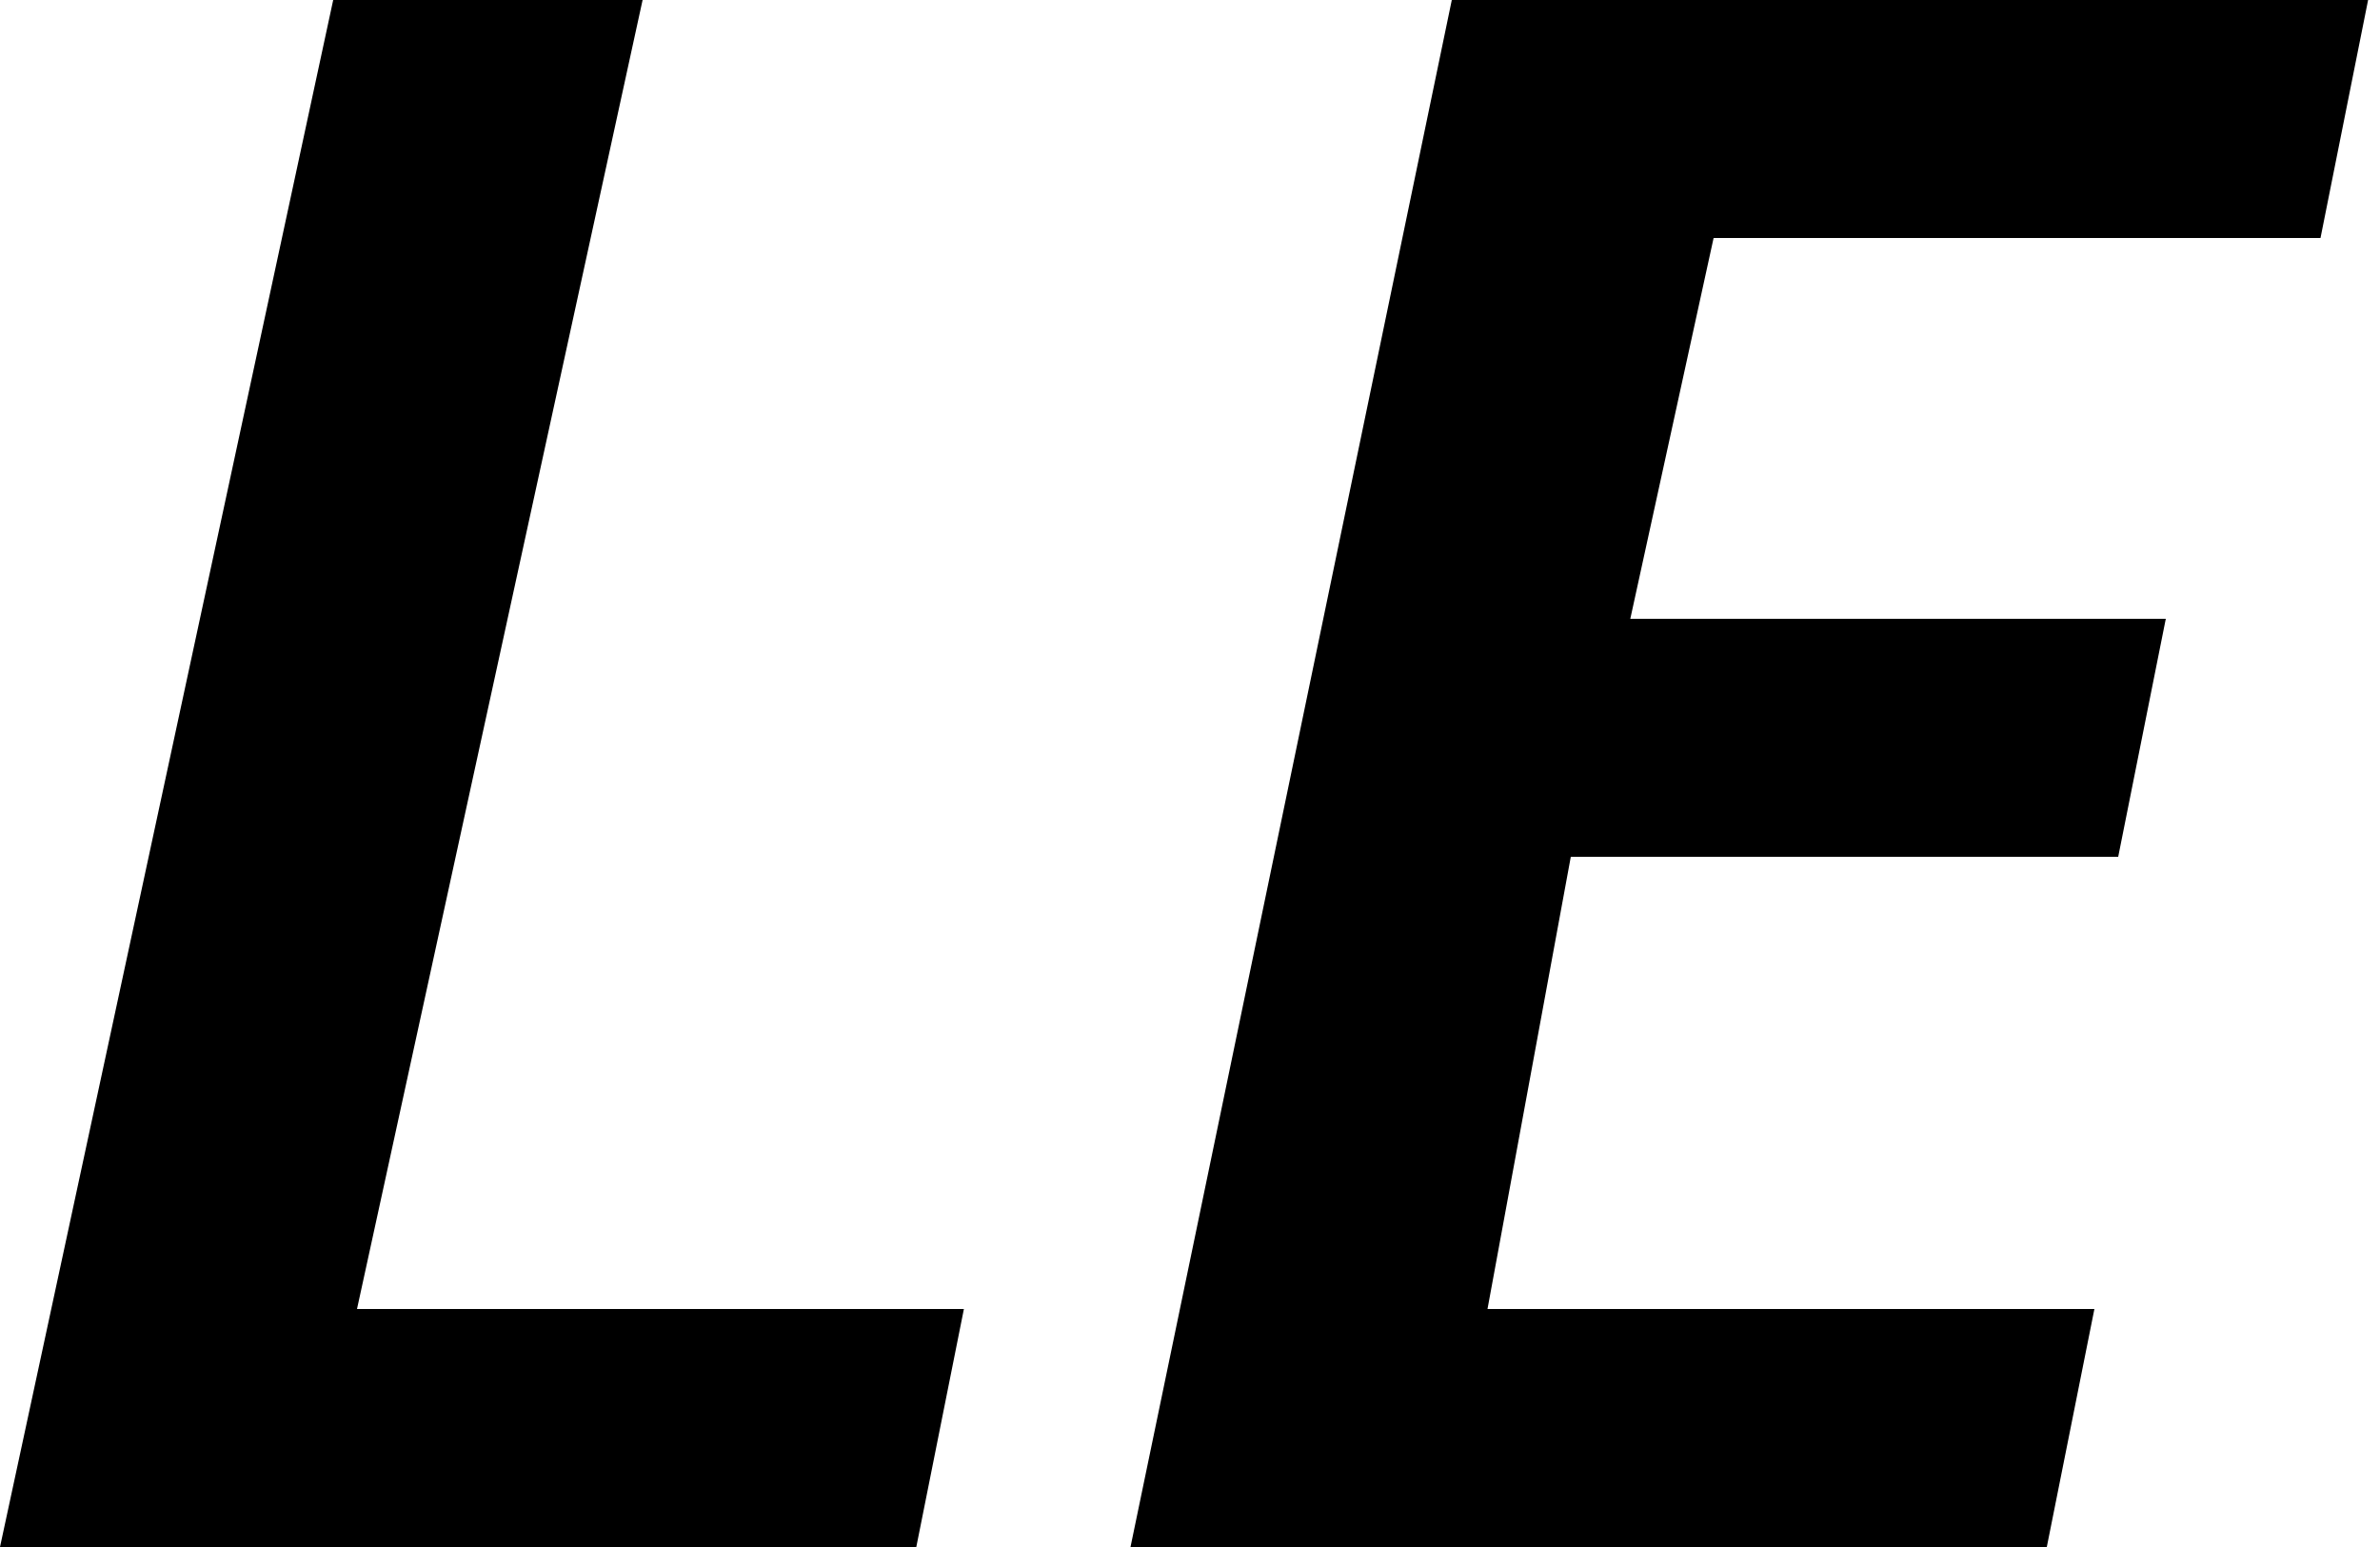 <?xml version="1.0" encoding="utf-8"?>
<!-- Generator: Adobe Illustrator 21.1.0, SVG Export Plug-In . SVG Version: 6.00 Build 0)  -->
<svg version="1.1" id="Layer_1" xmlns="http://www.w3.org/2000/svg" xmlns:xlink="http://www.w3.org/1999/xlink" x="0px" y="0px"
	 viewBox="0 0 20 13" style="enable-background:new 0 0 20 13;" xml:space="preserve">
<path d="M2.8,0h2.6L3,11h5.1l-0.4,2H0 M12.2,0h7.7l-0.4,2h-5.1l-0.7,3.2h4.5l-0.4,2h-4.6L12.5,11h5.1l-0.4,2H9.5"/>
</svg>

